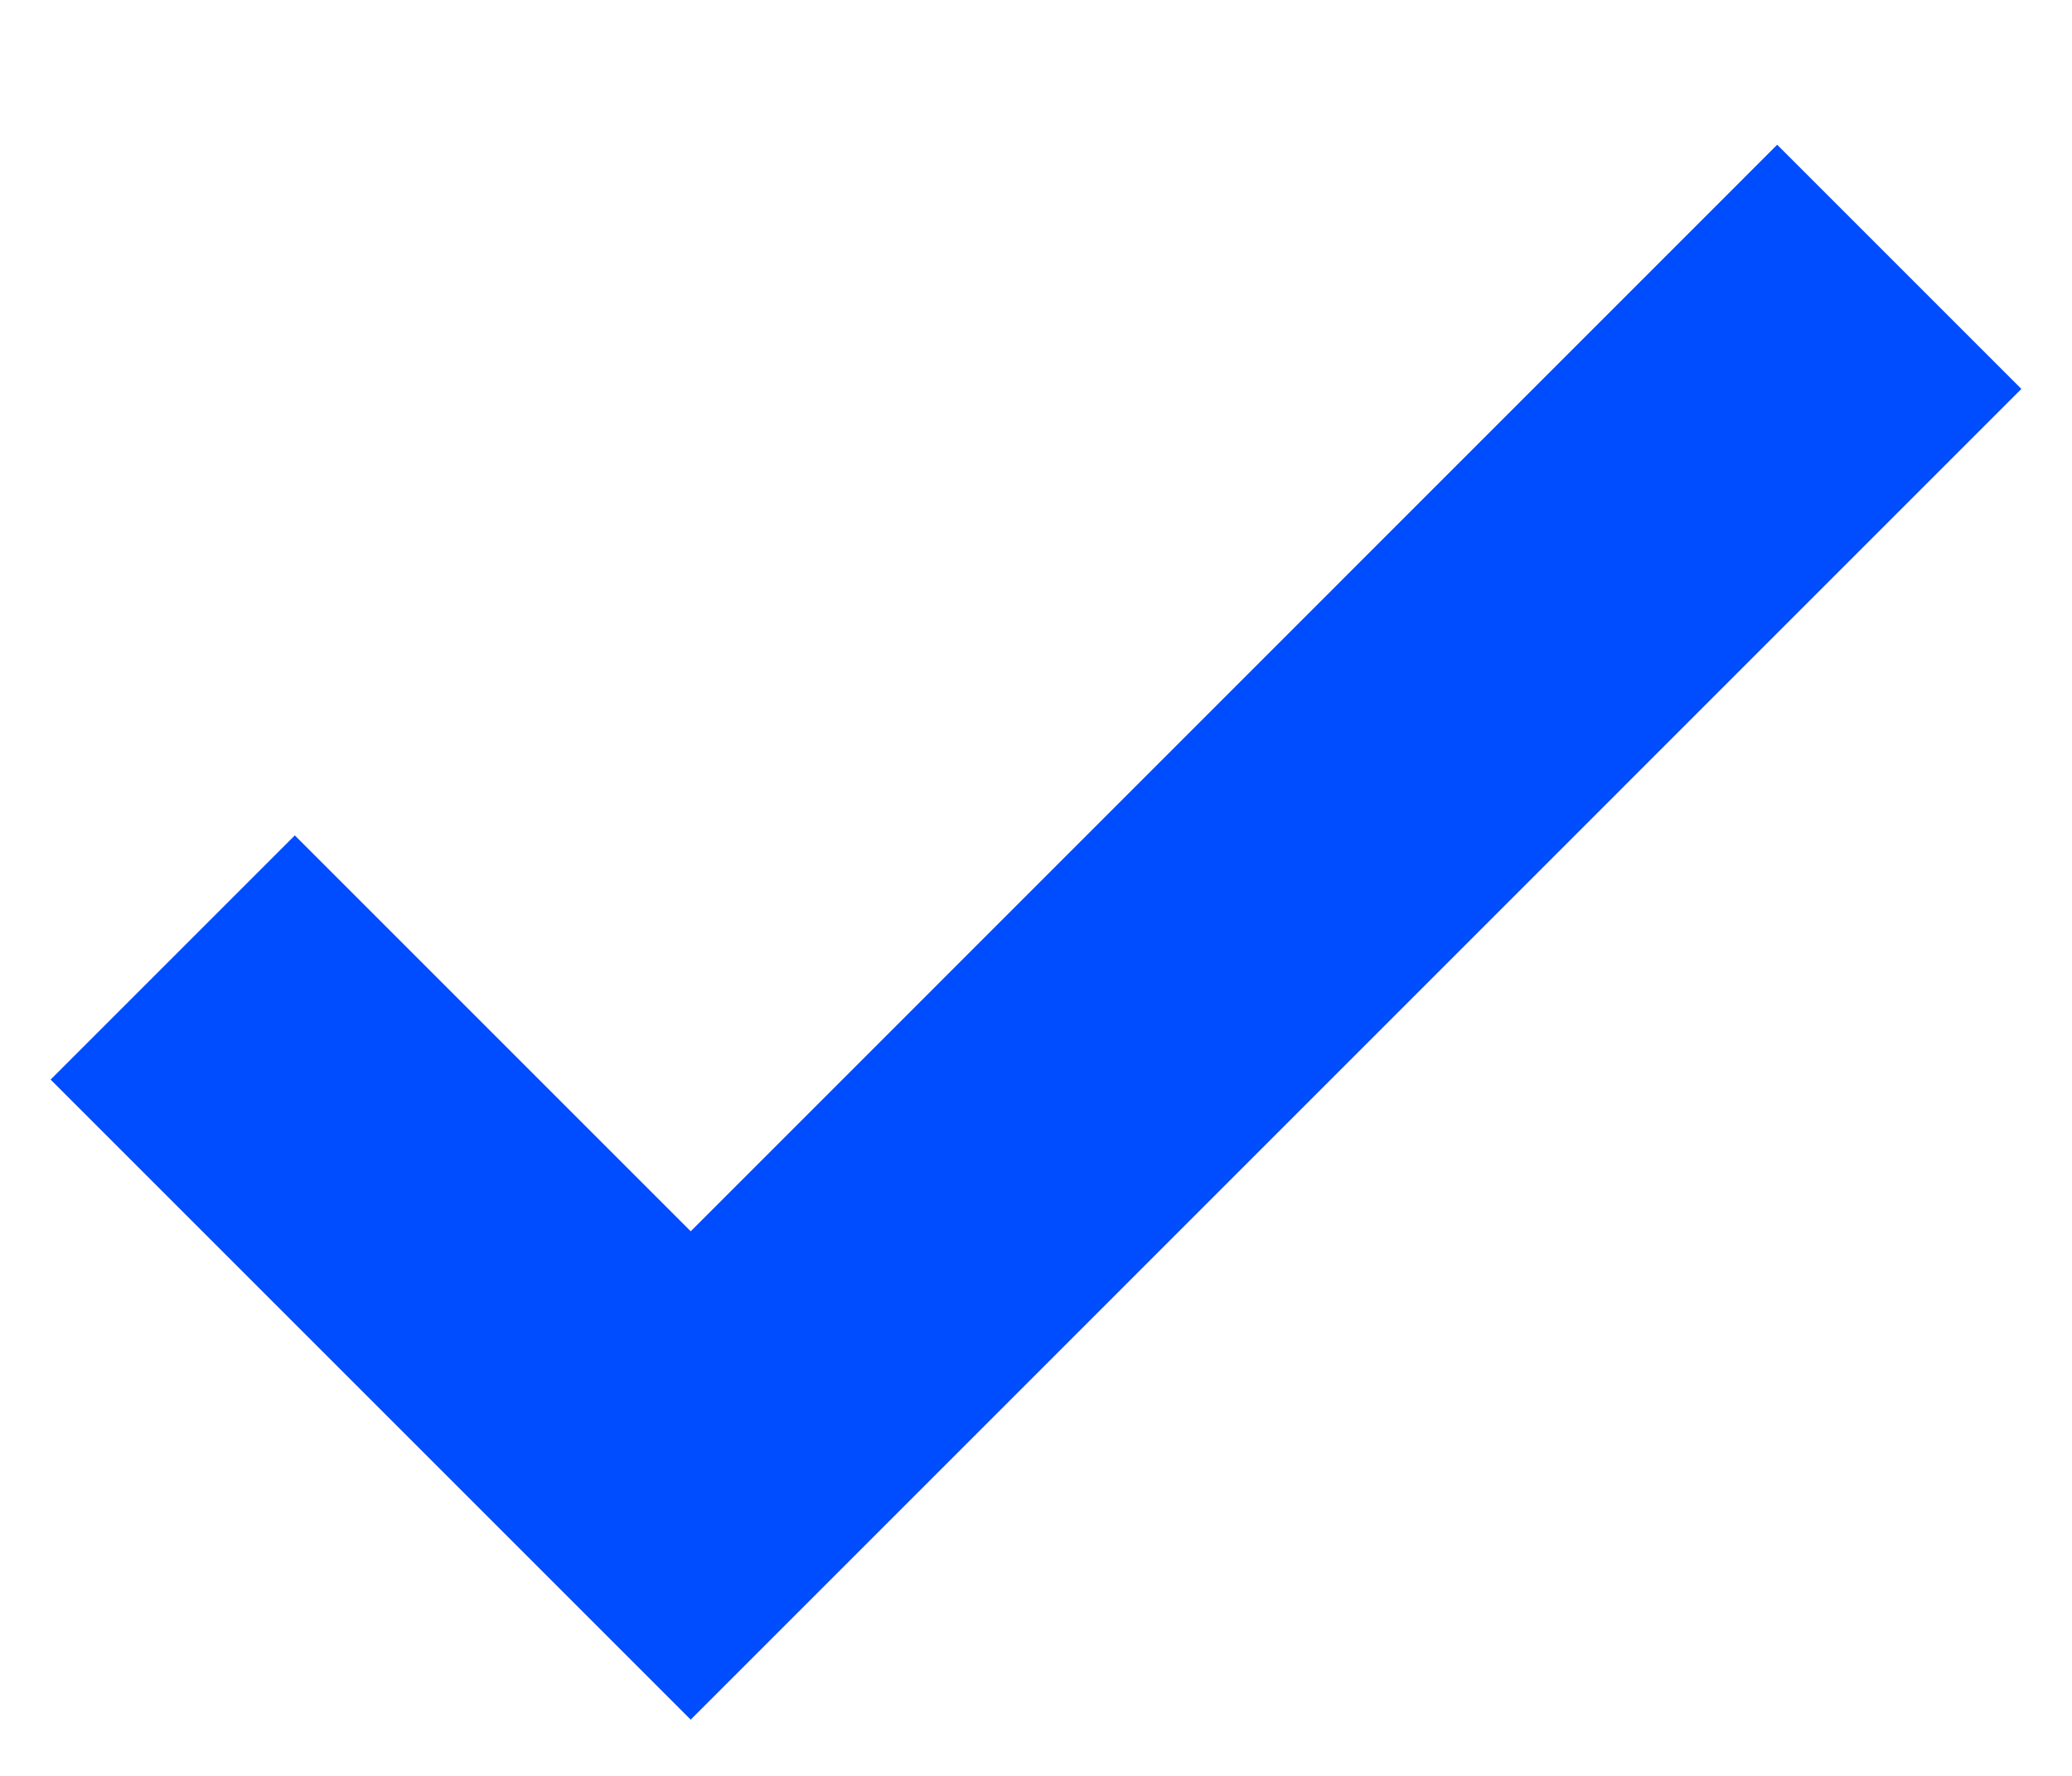 <svg width="14" height="12" viewBox="0 0 14 12" fill="none" xmlns="http://www.w3.org/2000/svg">
<path fill-rule="evenodd" clip-rule="evenodd" d="M13.658 2.628L4.667 11.62L0.342 7.295L1.992 5.645L4.667 8.32L12.008 0.978L13.658 2.628Z" fill="#004CFF"/>
</svg>
